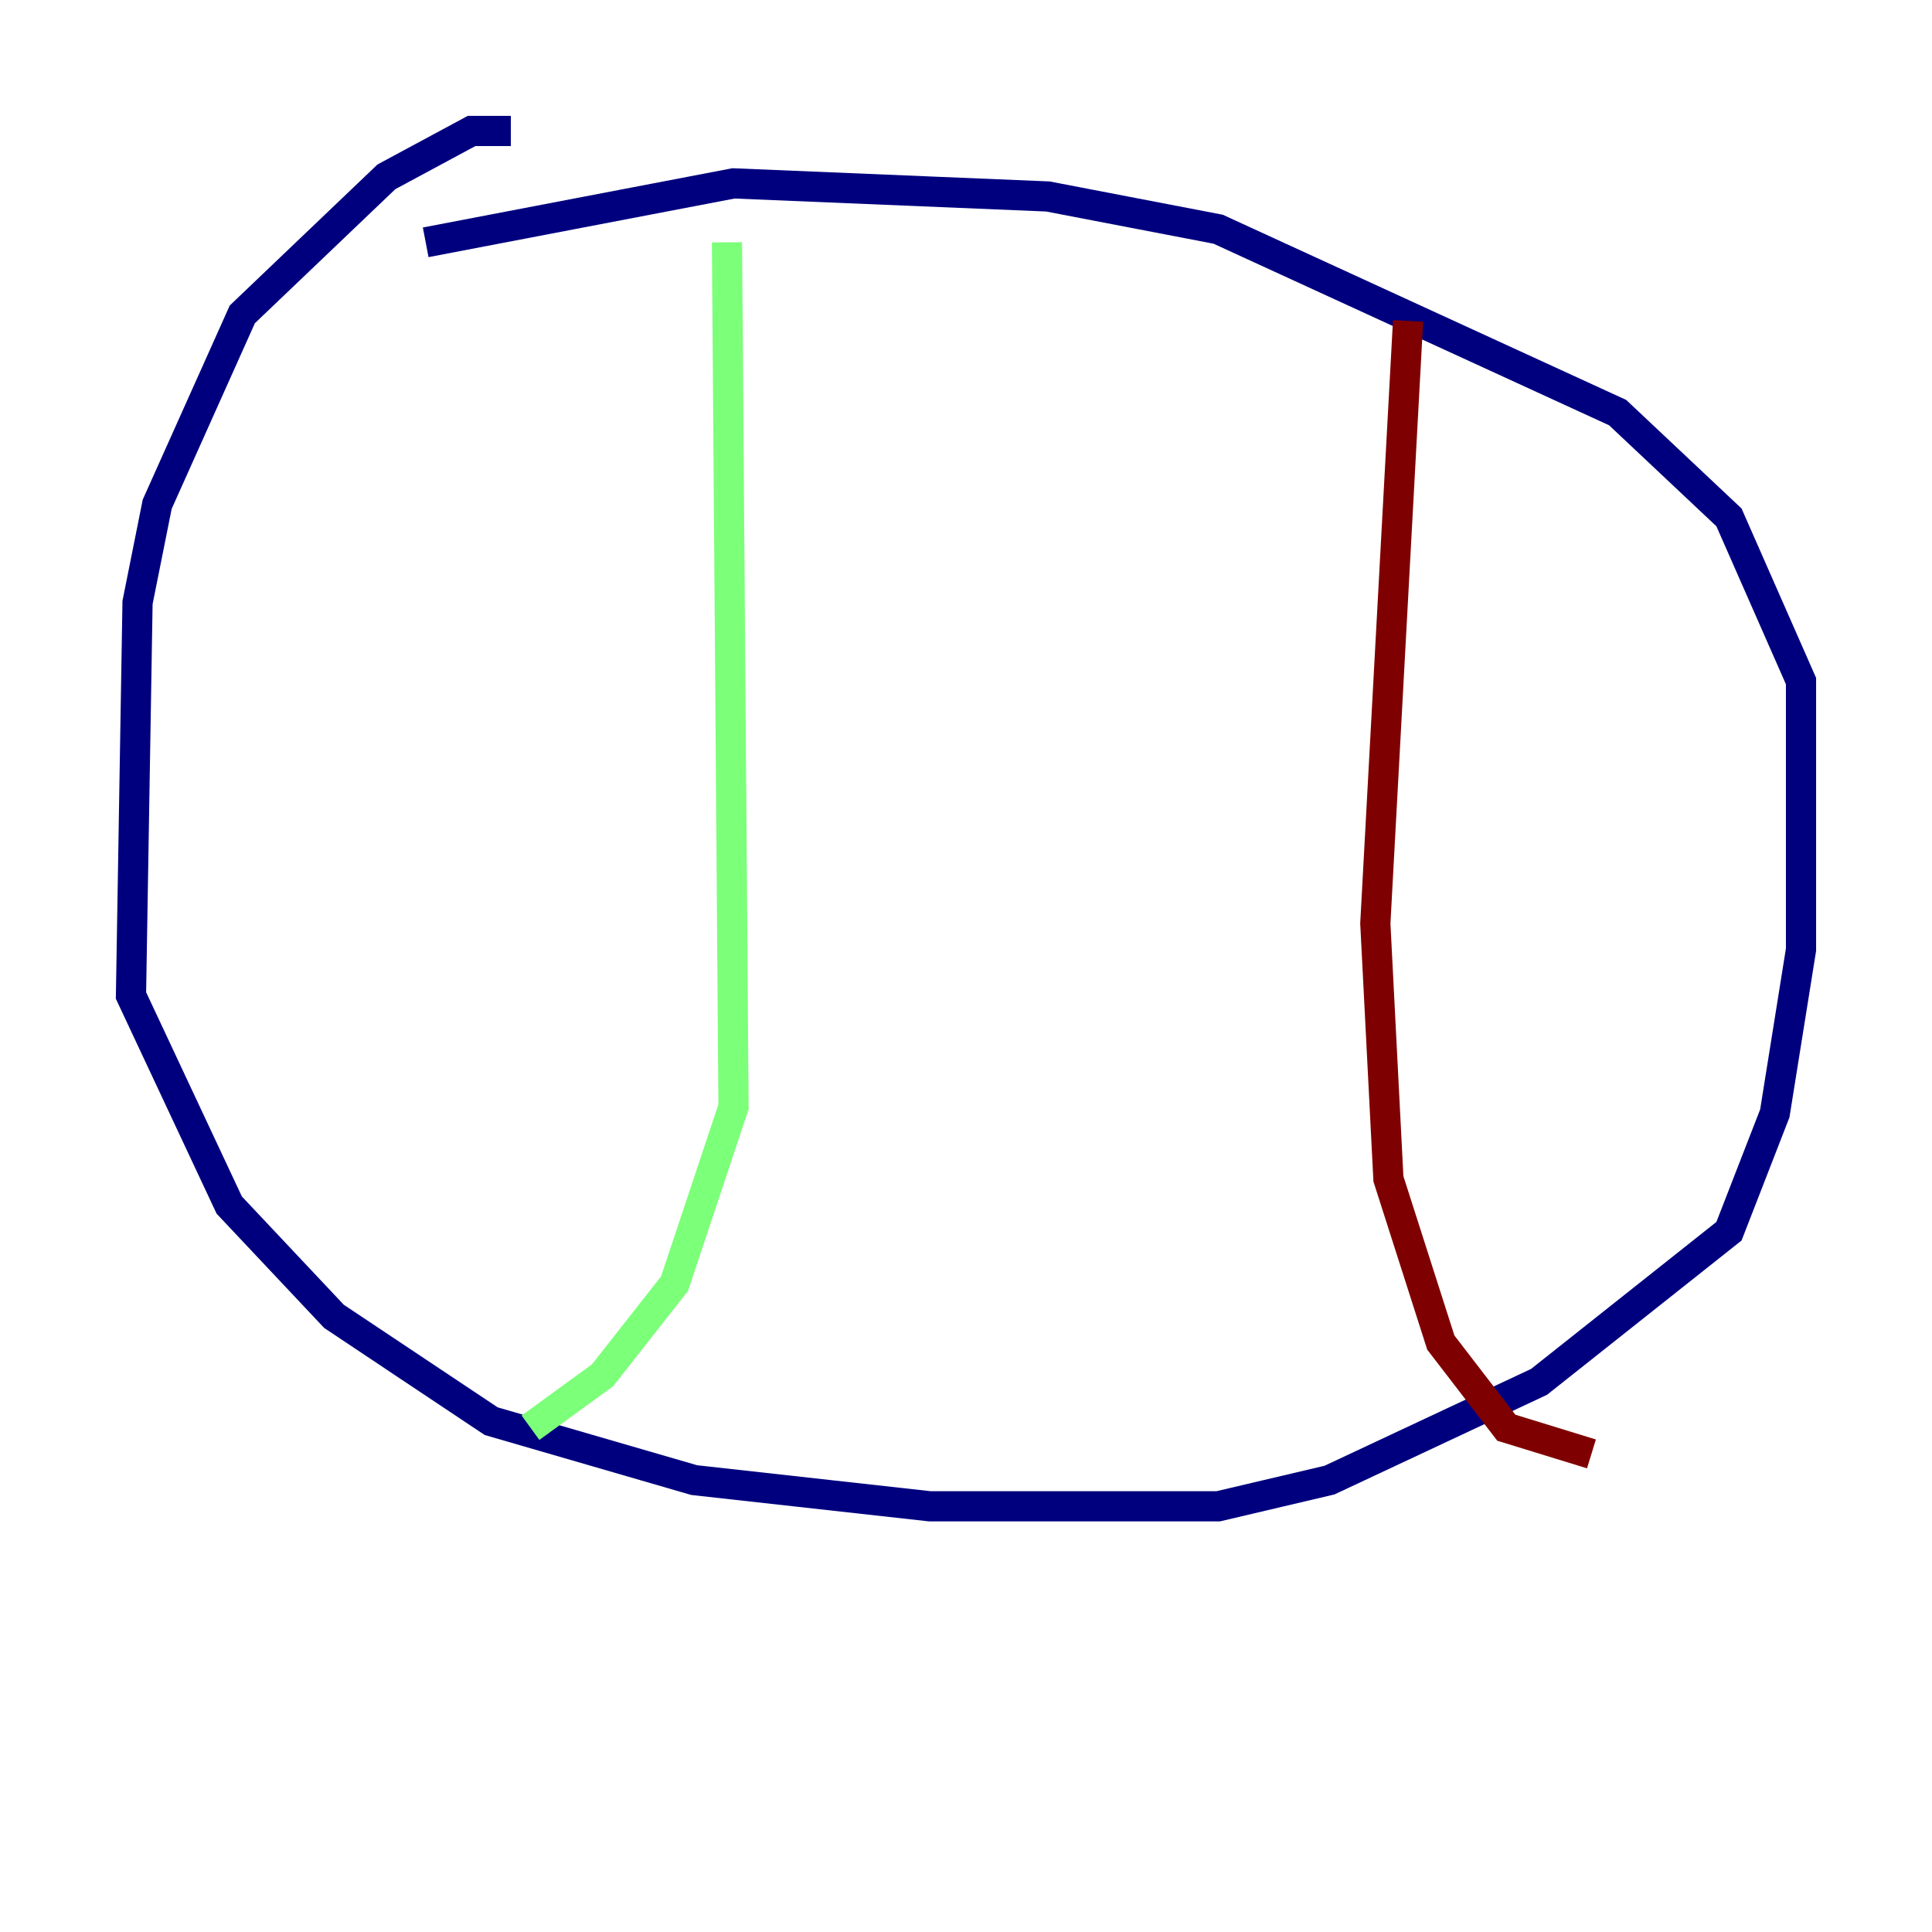 <?xml version="1.0" encoding="utf-8" ?>
<svg baseProfile="tiny" height="128" version="1.2" viewBox="0,0,128,128" width="128" xmlns="http://www.w3.org/2000/svg" xmlns:ev="http://www.w3.org/2001/xml-events" xmlns:xlink="http://www.w3.org/1999/xlink"><defs /><polyline fill="none" points="33.844,8.678 31.241,8.678 25.6,11.715 16.054,20.827 10.414,33.41 9.112,39.919 8.678,65.953 15.186,79.837 22.129,87.214 32.542,94.156 45.993,98.061 61.614,99.797 80.705,99.797 88.081,98.061 101.966,91.552 114.549,81.573 117.586,73.763 119.322,62.915 119.322,45.125 114.549,34.278 107.173,27.336 80.705,15.186 69.424,13.017 48.597,12.149 28.203,16.054" stroke="#00007f" stroke-width="2" /><polyline fill="none" points="48.163,16.054 48.597,73.329 44.691,85.044 39.919,91.119 35.146,94.59" stroke="#7cff79" stroke-width="2" /><polyline fill="none" points="93.288,21.261 91.119,61.18 91.986,78.102 95.458,88.949 99.797,94.59 105.437,96.325" stroke="#7f0000" stroke-width="2" /></svg>